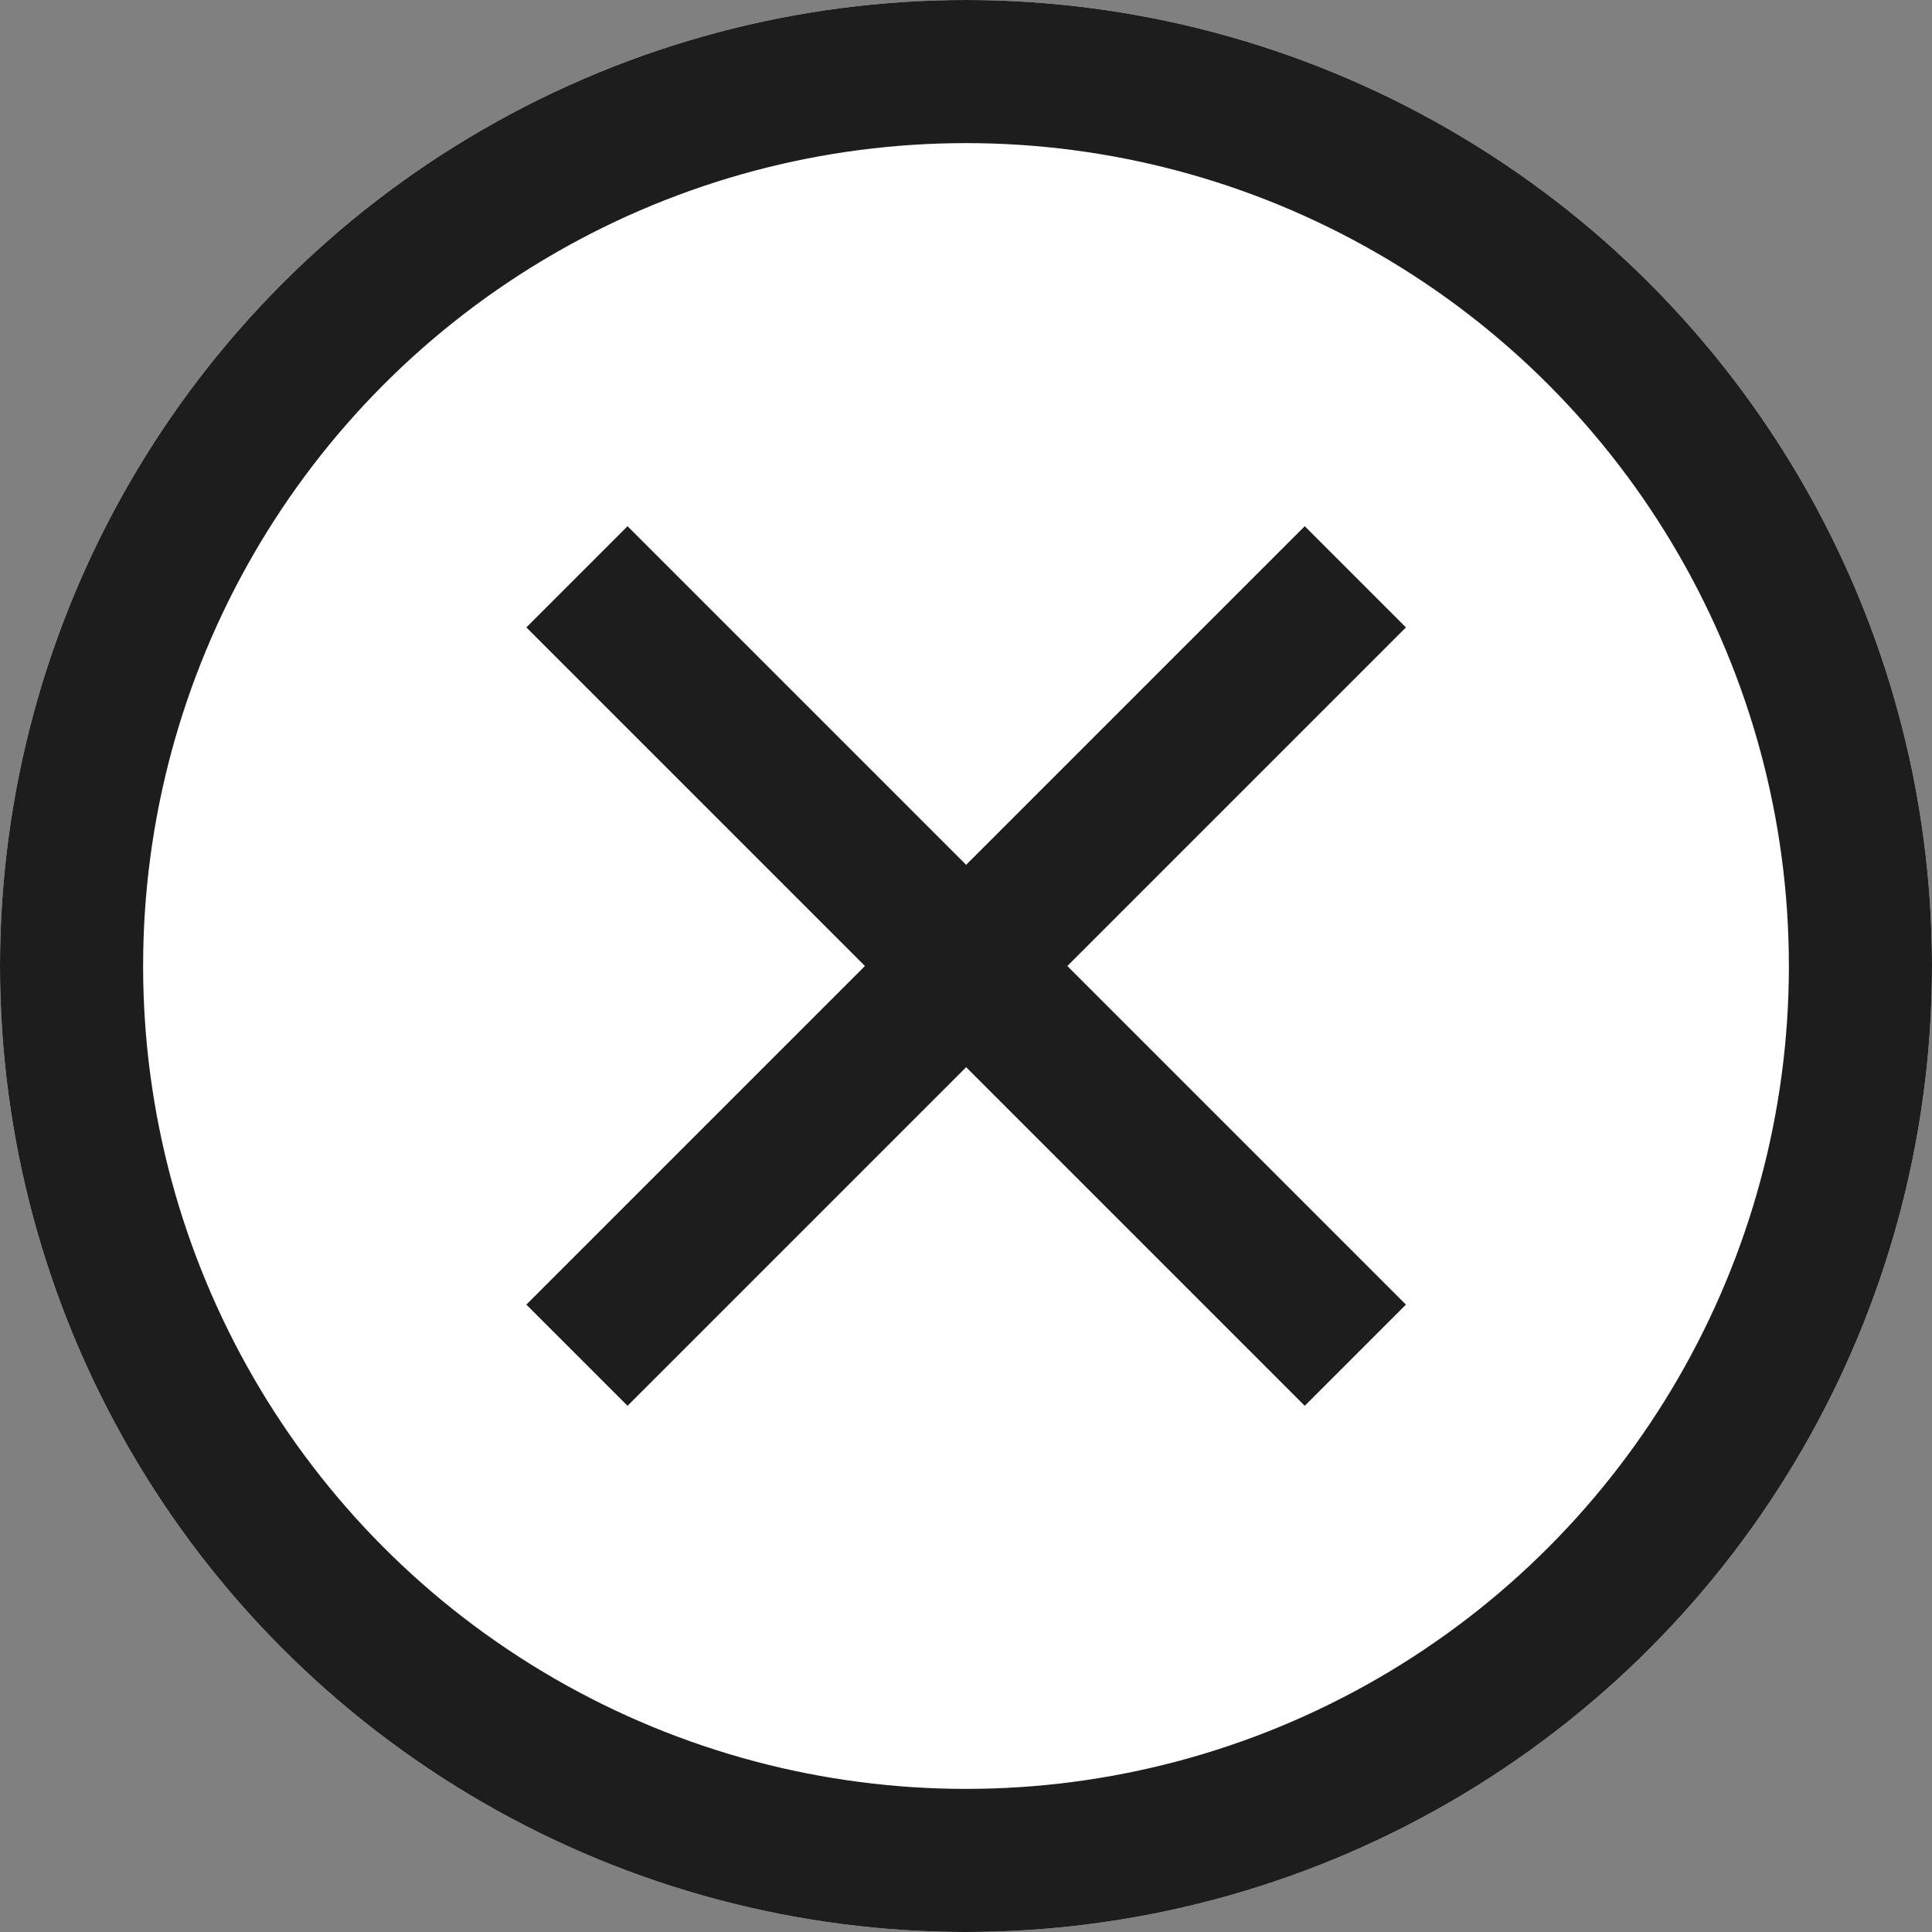 <svg xmlns="http://www.w3.org/2000/svg" width="13.5" height="13.5" viewBox="0 0 13.5 13.5"><rect x="0" y="0" width="13.5" height="13.5" fill="#808080" stroke="none"/><defs><style>.a{fill:#fff;}.a,.b{stroke:#1d1d1d;}.b,.d{fill:none;}.c{stroke:none;}</style></defs><g transform="translate(-1441 -389)"><g class="a" transform="translate(1441 389)"><circle class="c" cx="6.75" cy="6.75" r="6.75"/><circle class="d" cx="6.75" cy="6.75" r="6.25"/></g><g transform="translate(1447.751 390.311) rotate(45)"><path class="b" d="M0,0V7.692" transform="translate(3.846)"/><path class="b" d="M0,0V7.692" transform="translate(7.692 3.846) rotate(90)"/></g></g></svg>